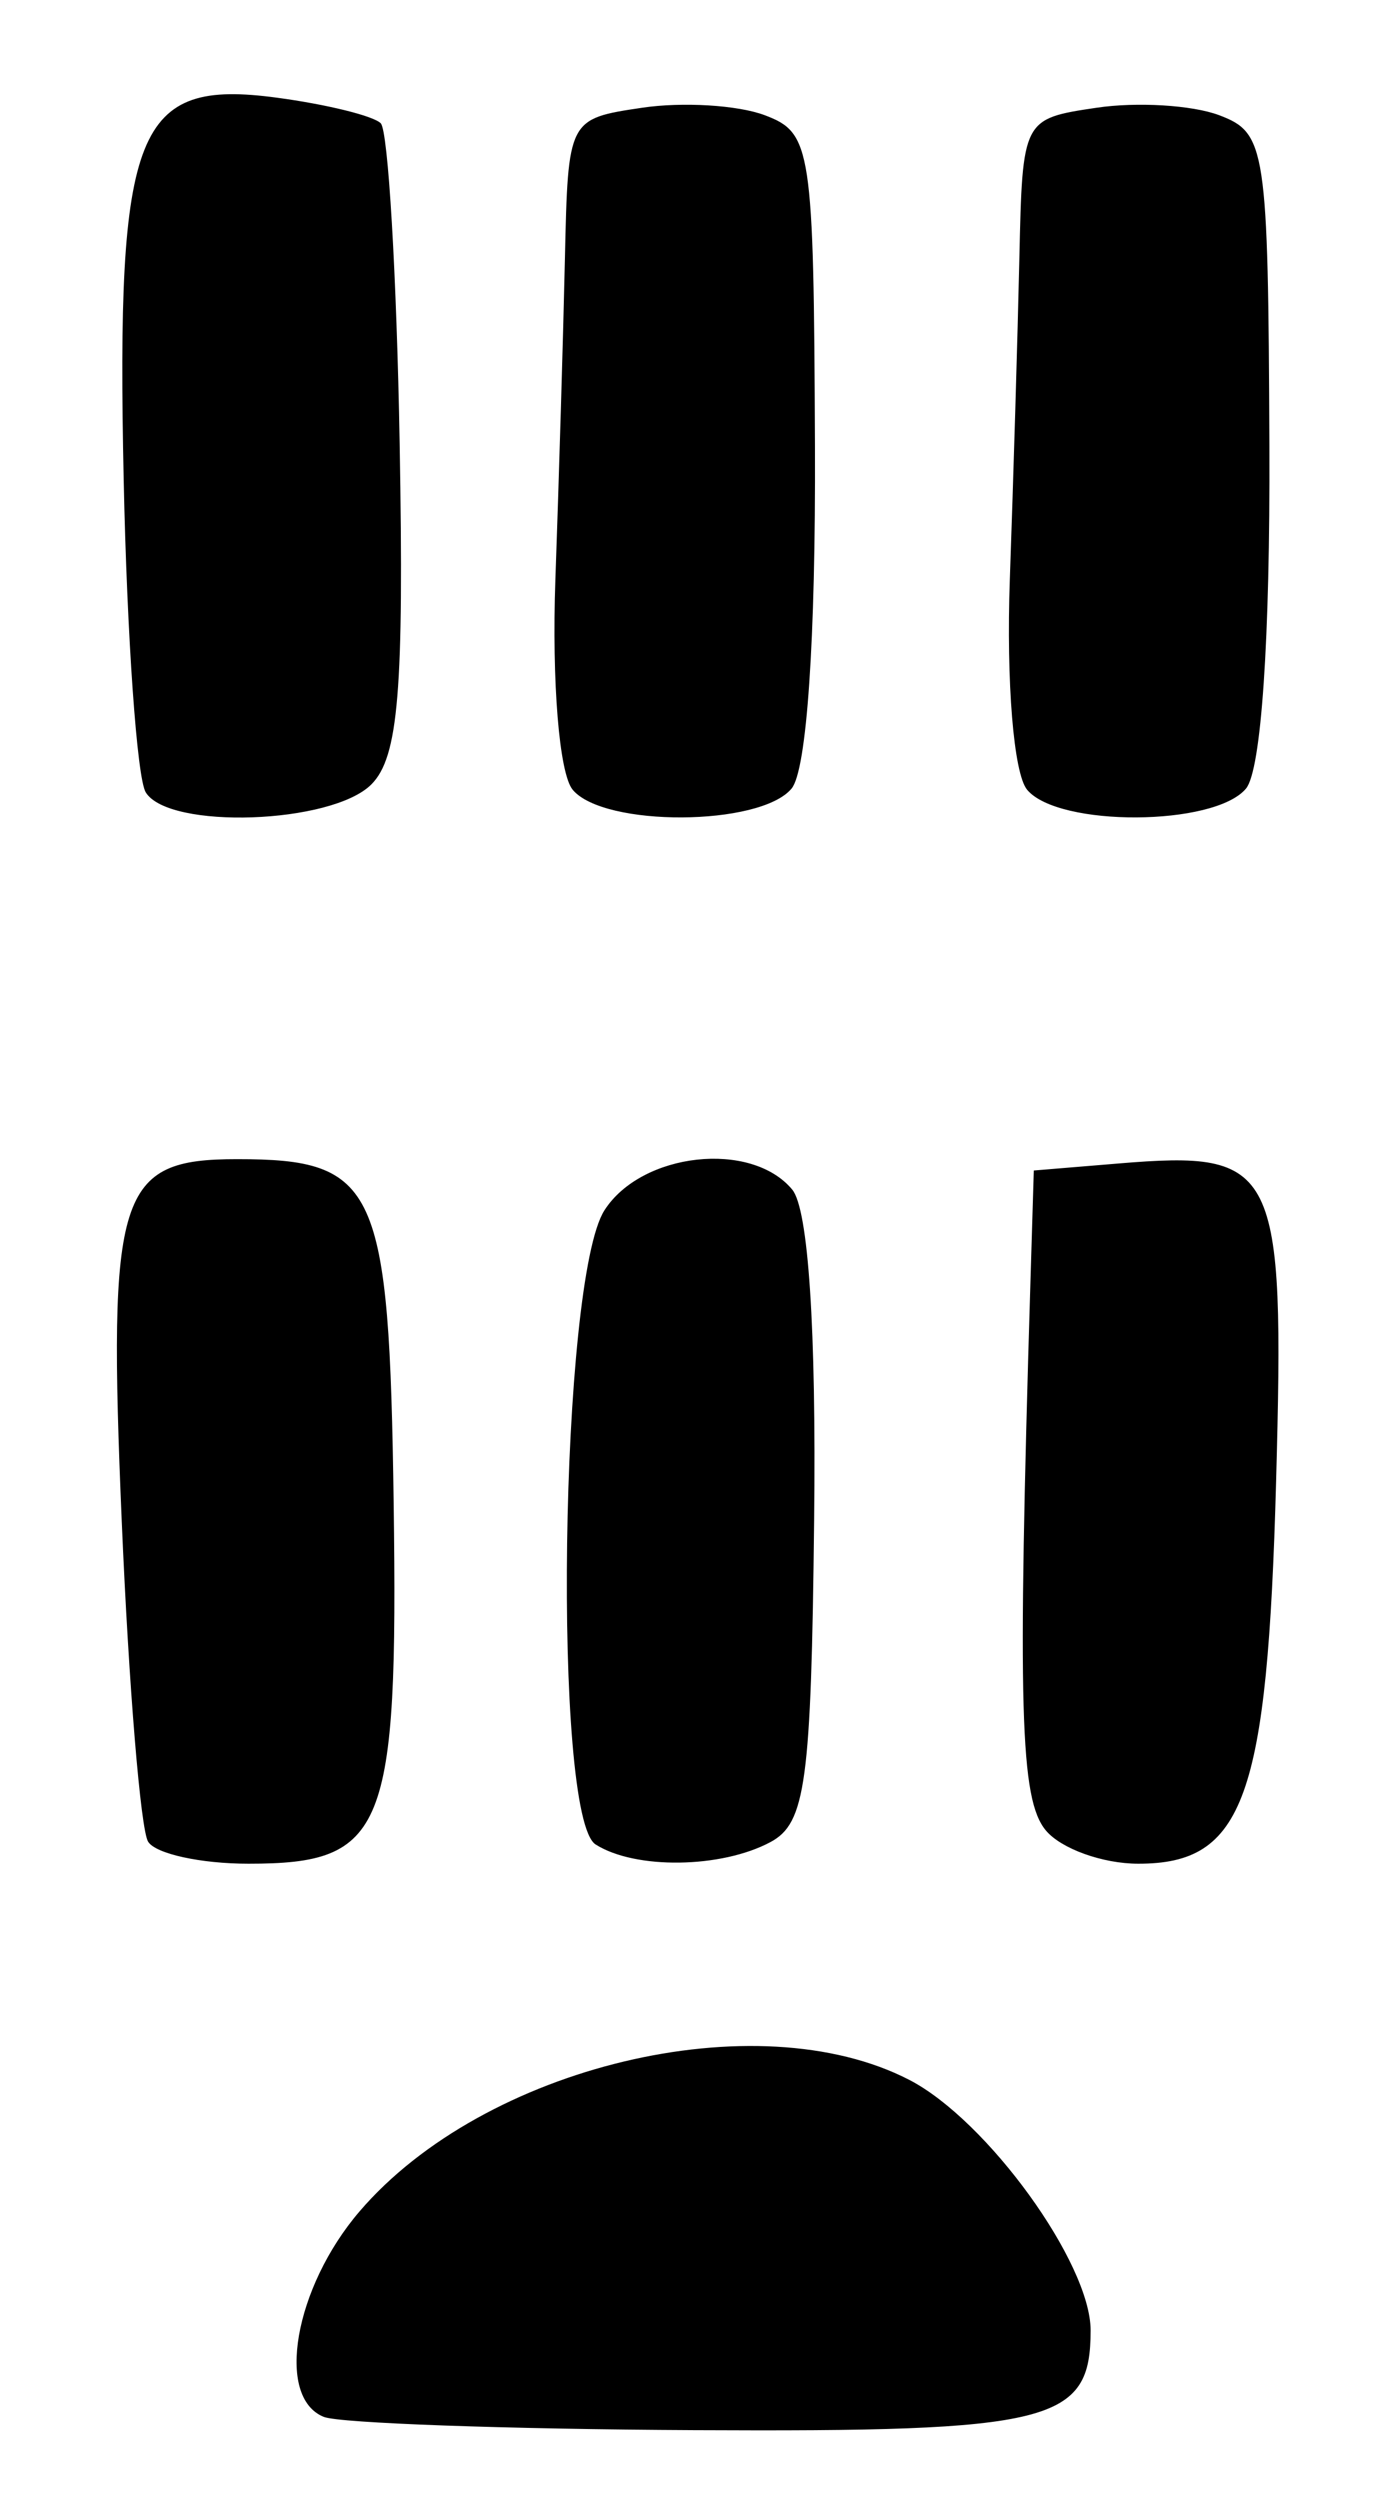 <?xml version="1.0" encoding="UTF-8" standalone="no"?>
<!-- Created with Inkscape (http://www.inkscape.org/) -->

<svg
   version="1.1"
   id="svg72"
   width="81.333"
   height="146.667"
   viewBox="0 0 81.333 146.667"
   xmlns="http://www.w3.org/2000/svg"
   xmlns:svg="http://www.w3.org/2000/svg">
  <defs
     id="defs76" />
  <g
     id="g78">
    <path
       style="fill:#000000;stroke-width:1.333"
       d="m 19,141.784 c -2.849,-1.15 -1.73,-7.583 2.097,-12.052 7.3,-8.525 23.301,-12.352 32.264,-7.717 4.57,2.363 10.639,10.746 10.639,14.695 0,5.405 -2.215,5.962 -23.267,5.852 -11.037,-0.058 -20.817,-0.408 -21.733,-0.778 z M 8.691,108.04 C 8.252,107.329 7.557,98.912 7.148,89.335 6.317,69.899 6.919,68 13.908,68 c 8.213,0 8.935,1.584 9.193,20.184 0.267,19.254 -0.496,21.149 -8.519,21.149 -2.8,0 -5.451,-0.582 -5.891,-1.293 z m 26.263,0.166 c -2.538,-1.61 -2.1,-33.125 0.517,-37.206 2.182,-3.403 8.613,-4.111 11.018,-1.214 0.947,1.141 1.412,8.153 1.286,19.399 -0.171,15.388 -0.495,17.773 -2.565,18.88 -2.886,1.545 -7.935,1.614 -10.256,0.14 z m 26.416,-0.828 c -1.513,-1.823 -1.662,-7.079 -0.906,-32.045 l 0.202,-6.667 4.977,-0.412 c 9.312,-0.772 9.748,0.108 9.241,18.653 -0.508,18.596 -1.889,22.426 -8.085,22.426 -2.093,0 -4.536,-0.88 -5.429,-1.955 z M 8.553,46.483 C 8.038,45.649 7.455,37.399 7.258,28.15 6.818,7.482 7.965,4.62 16.244,5.73 c 2.92,0.392 5.665,1.067 6.099,1.502 0.434,0.434 0.934,8.893 1.11,18.797 0.257,14.47 -0.069,18.396 -1.662,19.989 C 19.464,48.346 9.912,48.681 8.553,46.483 Z m 25.05,-0.158 c -0.786,-0.947 -1.225,-6.307 -1.012,-12.333 0.208,-5.862 0.46,-14.341 0.56,-18.841 0.181,-8.163 0.192,-8.183 4.515,-8.828 2.383,-0.356 5.627,-0.16 7.208,0.435 2.747,1.033 2.878,1.896 2.949,19.42 0.046,11.327 -0.478,19.005 -1.371,20.081 -1.845,2.223 -11.02,2.271 -12.849,0.068 z m 26.667,0 c -0.786,-0.947 -1.225,-6.307 -1.012,-12.333 0.208,-5.862 0.46,-14.341 0.56,-18.841 0.181,-8.163 0.192,-8.183 4.515,-8.828 2.383,-0.356 5.627,-0.16 7.208,0.435 2.747,1.033 2.878,1.896 2.949,19.42 0.046,11.327 -0.478,19.005 -1.371,20.081 -1.845,2.223 -11.02,2.271 -12.849,0.068 z"
       id="path945" />
  </g>
</svg>
